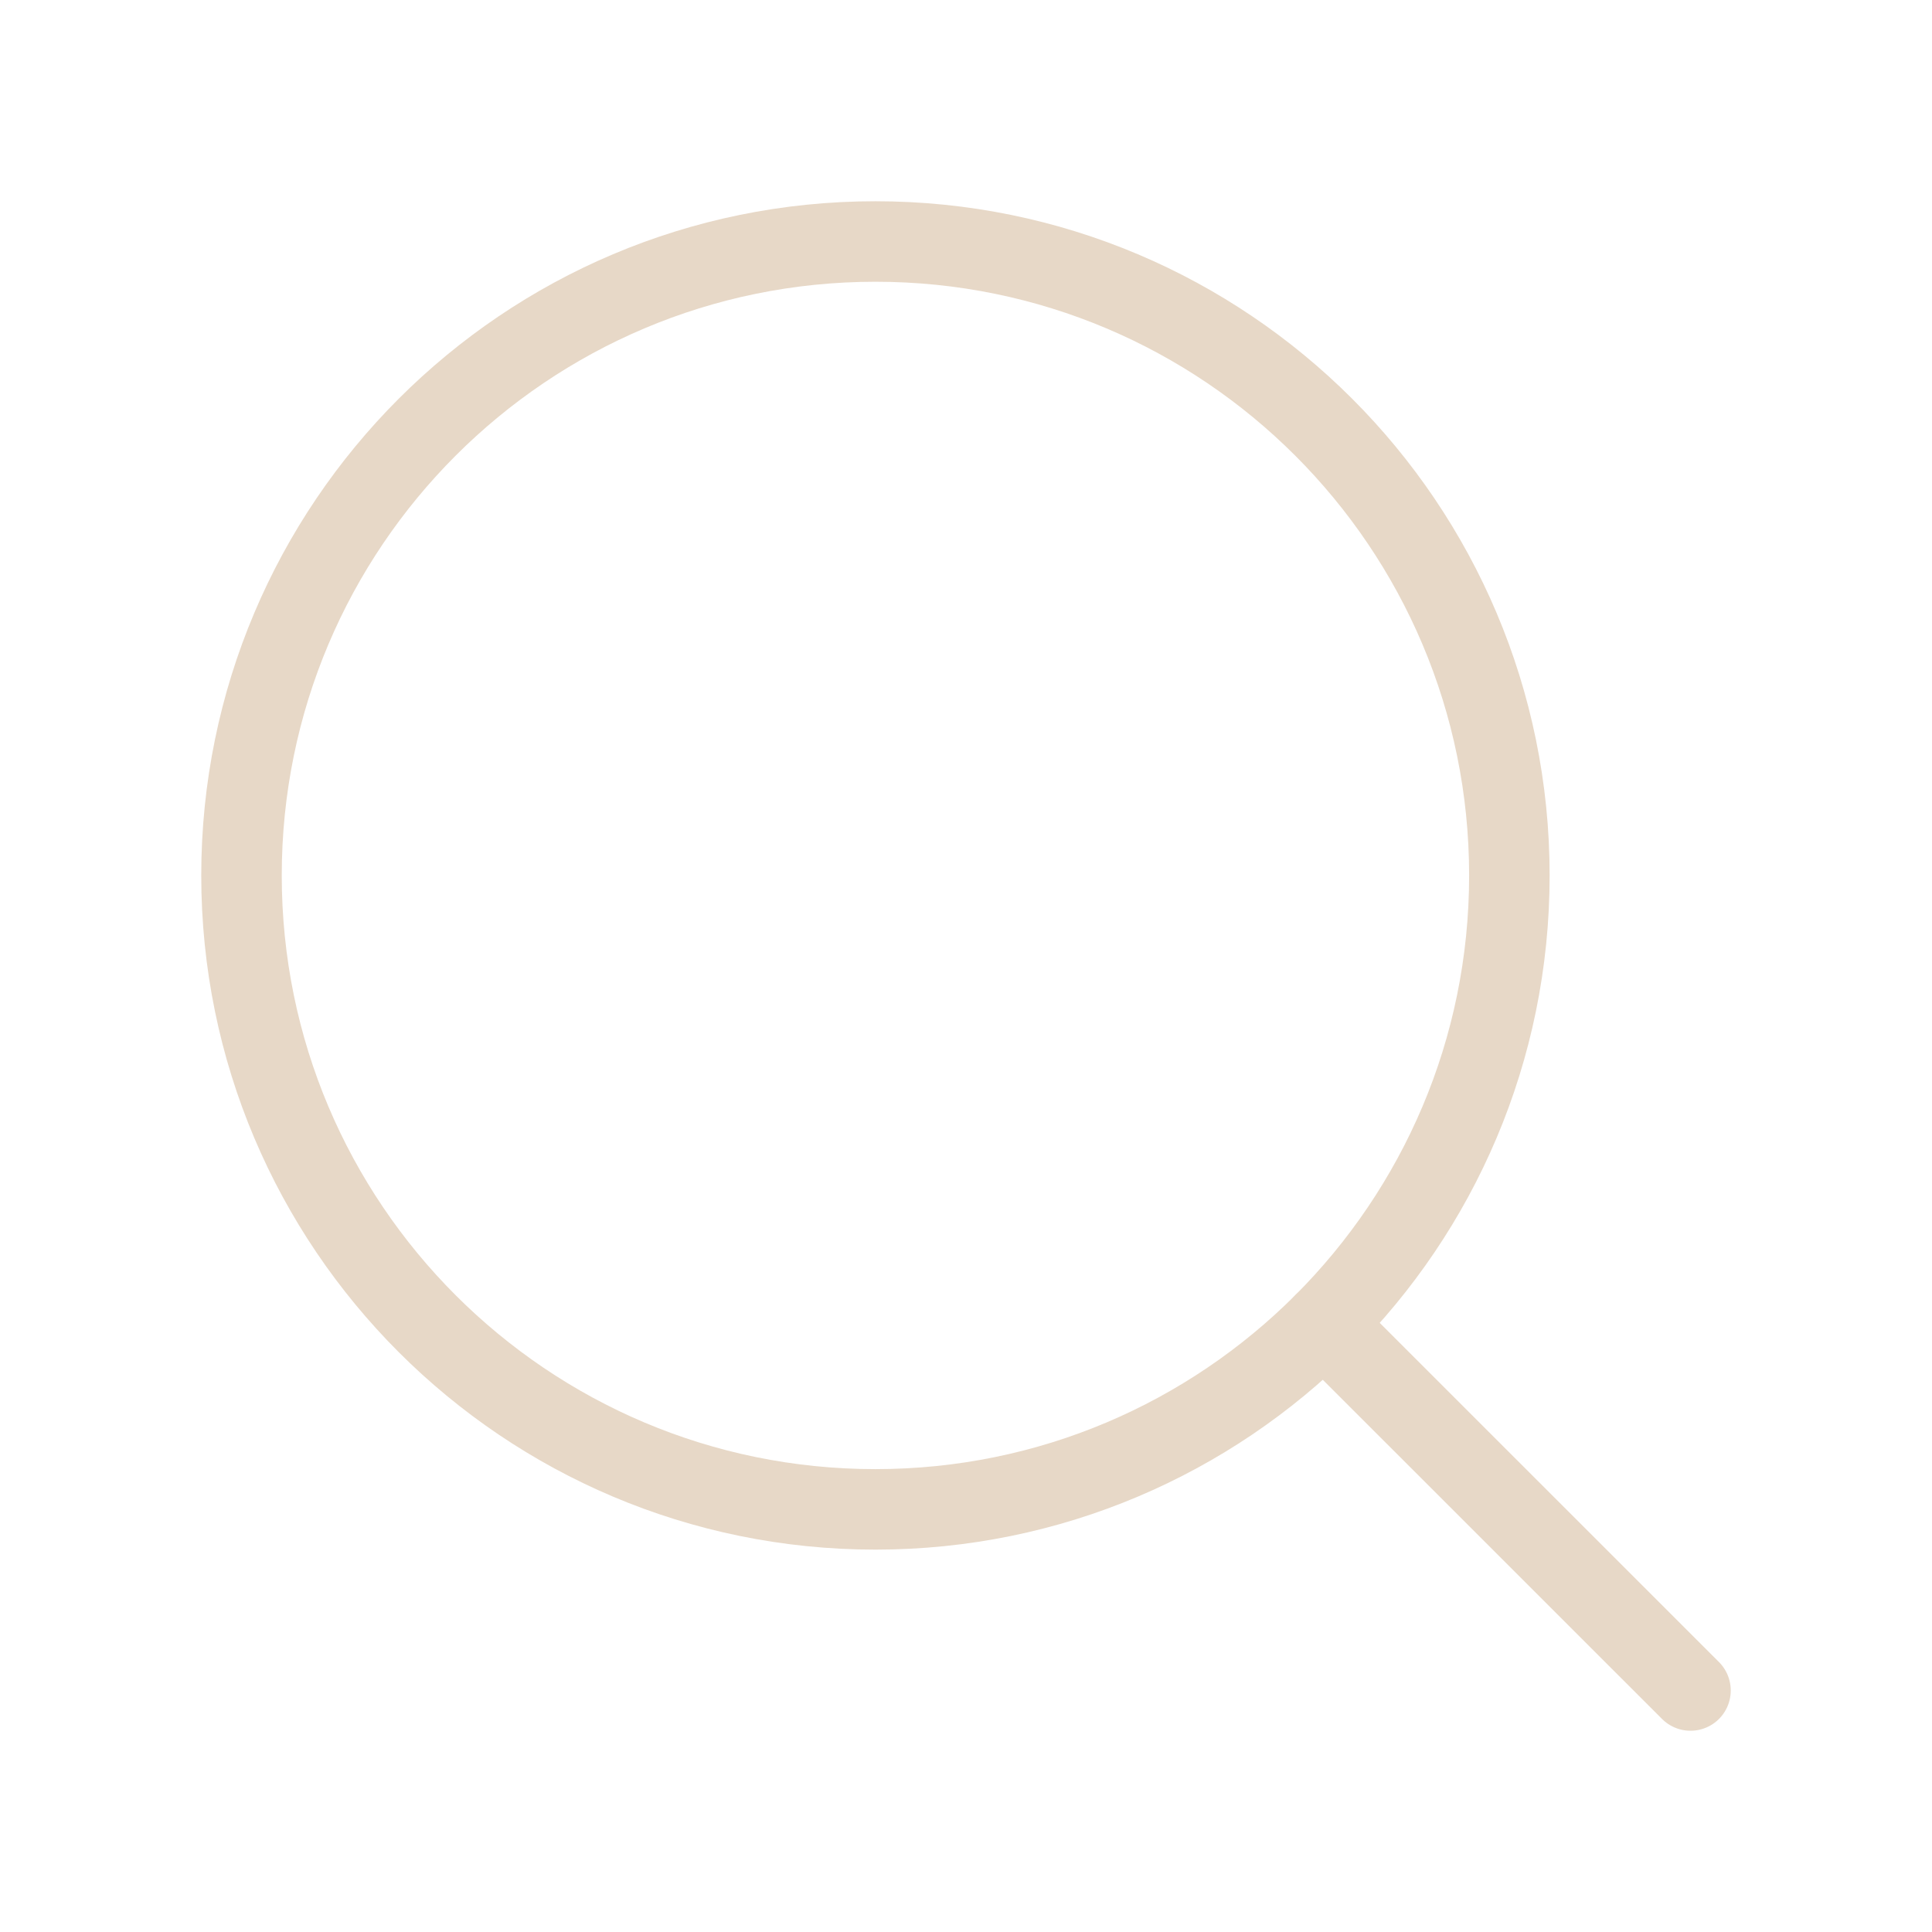 <svg width="24" height="24" viewBox="0 0 24 24" fill="none" xmlns="http://www.w3.org/2000/svg">
<path d="M10.875 18.75C15.224 18.75 18.75 15.224 18.75 10.875C18.75 6.526 15.224 3 10.875 3C6.526 3 3 6.526 3 10.875C3 15.224 6.526 18.75 10.875 18.75Z" stroke="#E7D8C7" stroke-linecap="round" stroke-linejoin="round"/>
<path d="M16.443 16.444L21 21" stroke="#E7D8C7" stroke-linecap="round" stroke-linejoin="round"/>
</svg>
